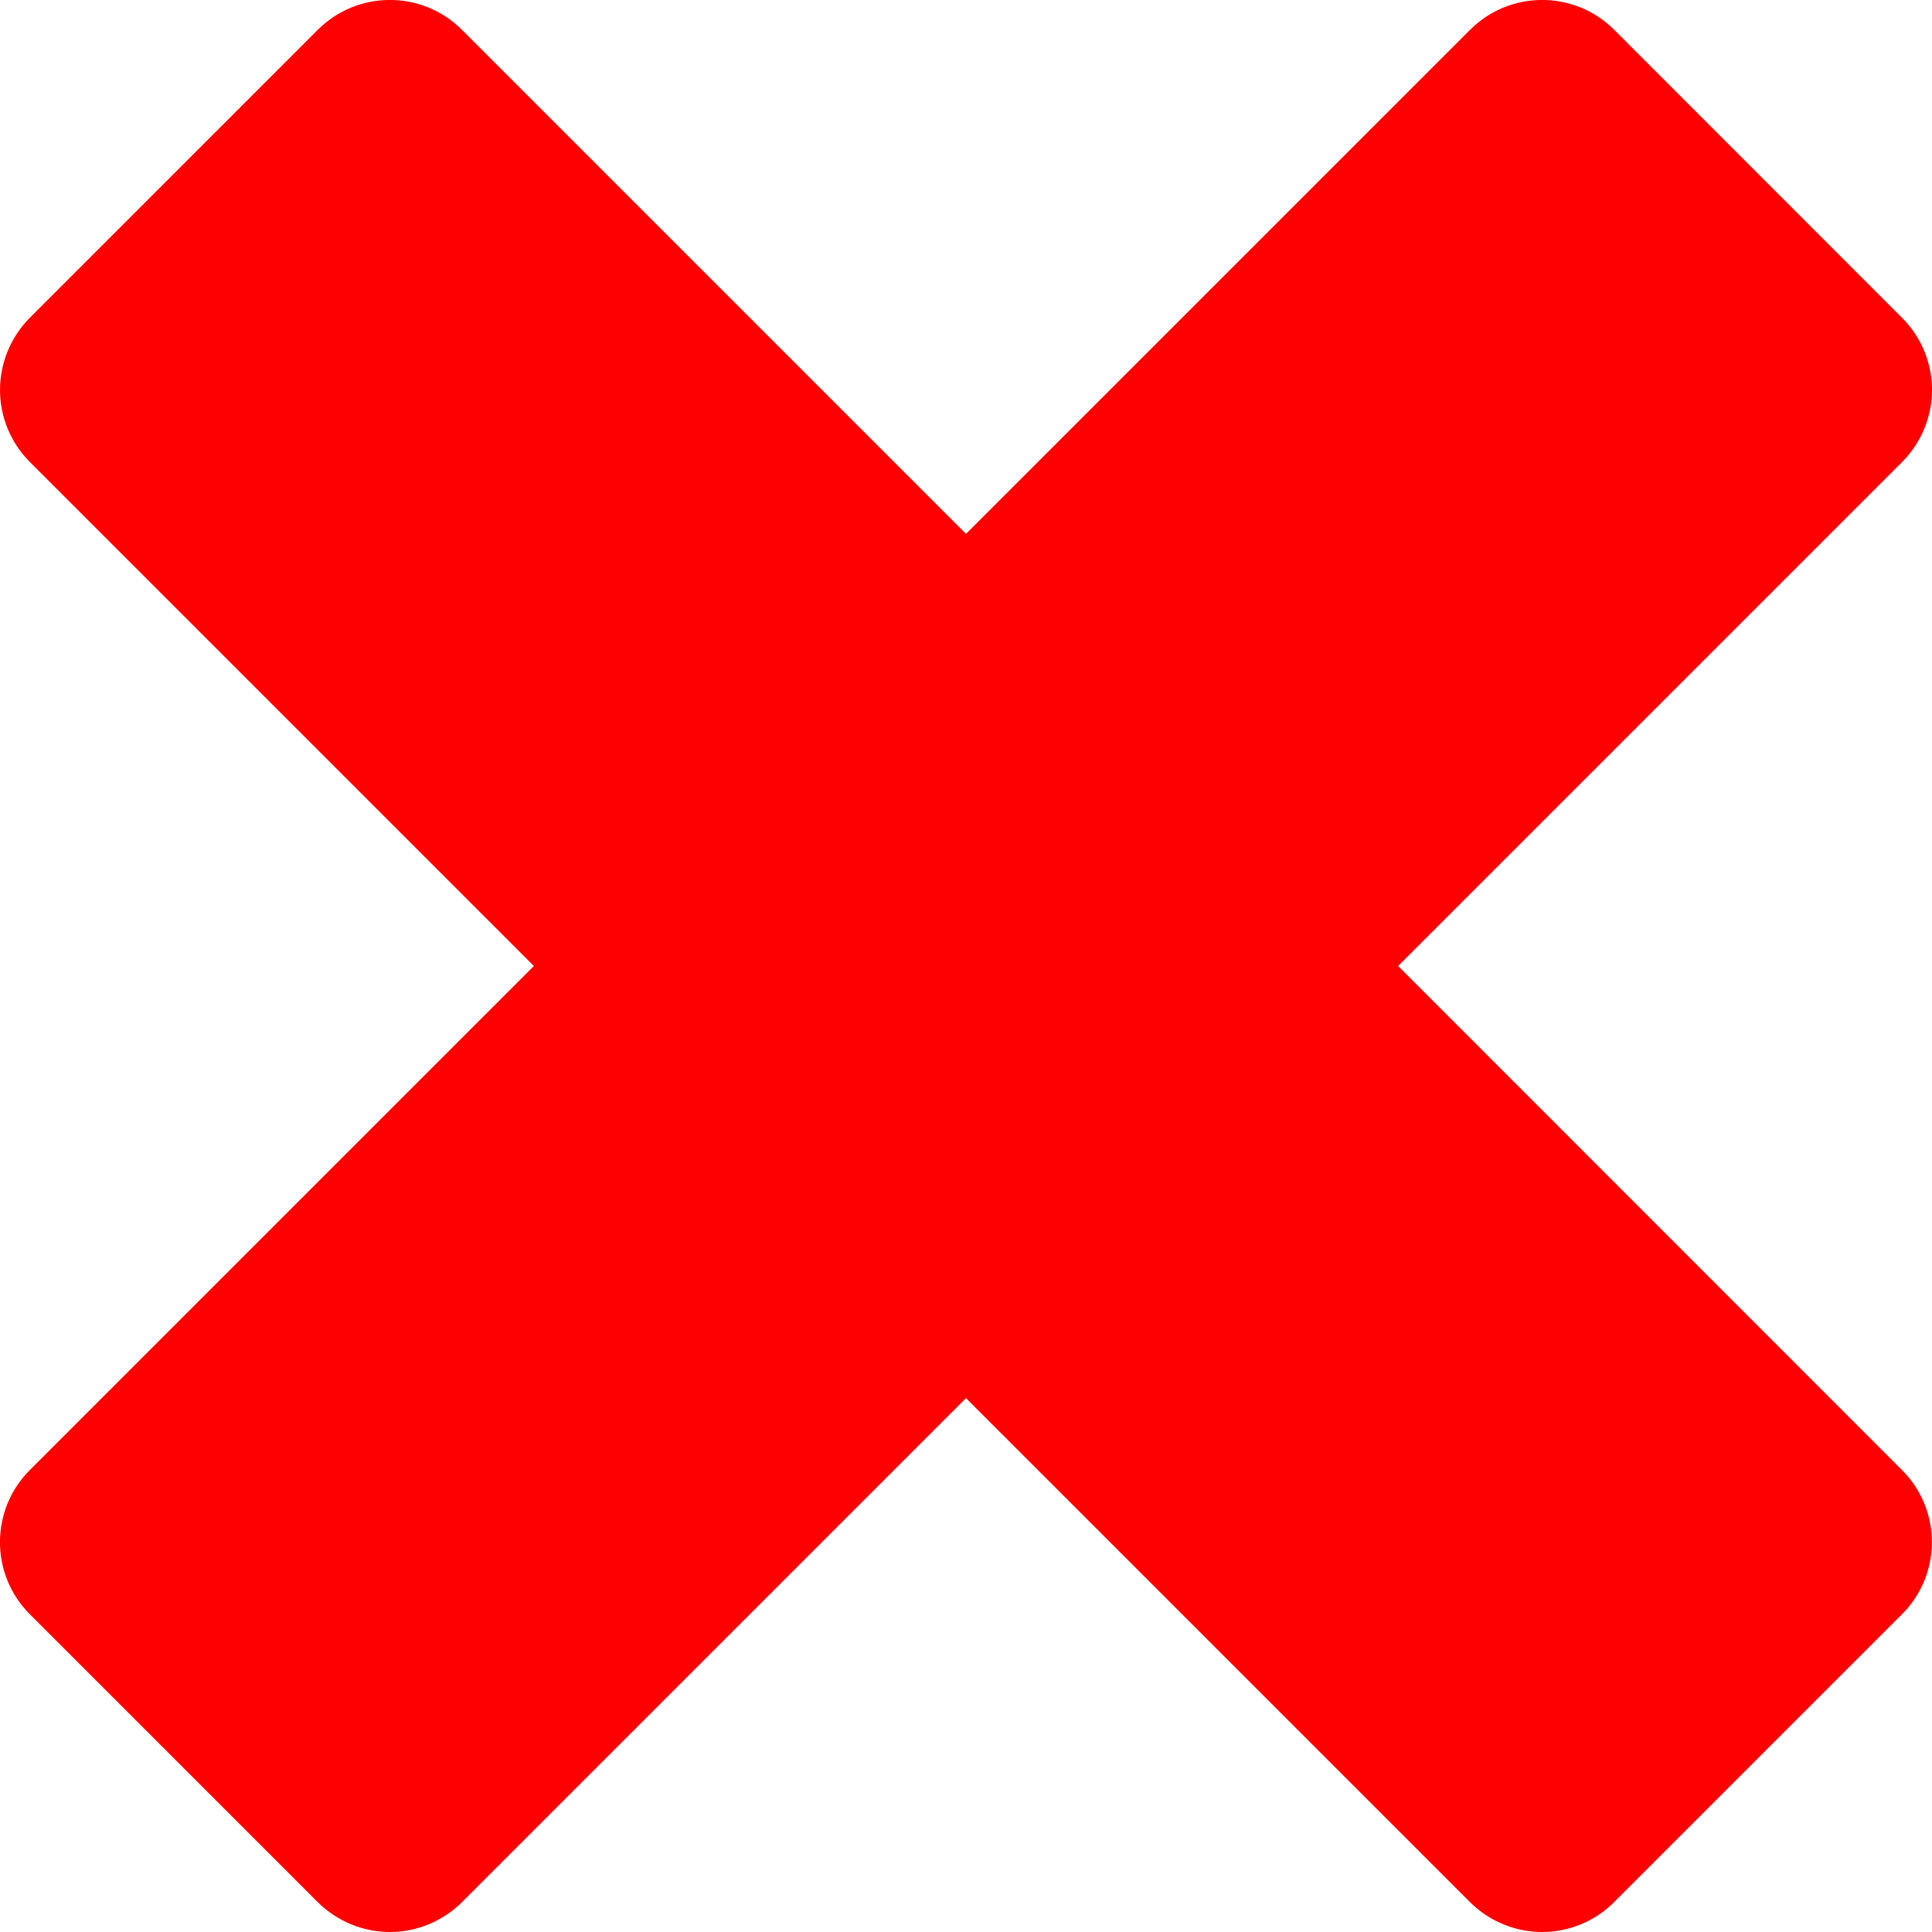 <svg xmlns="http://www.w3.org/2000/svg" xmlns:svg="http://www.w3.org/2000/svg" id="Layer_1" width="12" height="12" x="0" y="0" version="1.1" viewBox="0 0 12 12" xml:space="preserve"><path id="XMLID_90_" fill="red" stroke-width=".042" d="M 0.185,10.026 1.974,11.815 C 2.093,11.933 2.254,12 2.422,12 2.589,12 2.75,11.933 2.869,11.815 L 6,8.684 9.131,11.815 C 9.25,11.933 9.411,12 9.578,12 c 0.168,0 0.329,-0.067 0.447,-0.185 l 1.789,-1.789 c 0.247,-0.247 0.247,-0.648 0,-0.895 L 8.684,6 11.815,2.869 C 11.933,2.75 12,2.589 12,2.422 c 0,-0.168 -0.067,-0.329 -0.185,-0.447 L 10.026,0.185 c -0.247,-0.247 -0.648,-0.247 -0.895,4.3e-5 L 6,3.316 2.869,0.185 c -0.247,-0.247 -0.648,-0.247 -0.895,0 L 0.185,1.974 C 0.067,2.093 1.054262e-5,2.254 1.054262e-5,2.422 c 0,0.168 0.067,0.329 0.185,0.447 l 3.131,3.131 -3.131,3.131 c -0.247,0.247 -0.247,0.648 0,0.895 z"/></svg>